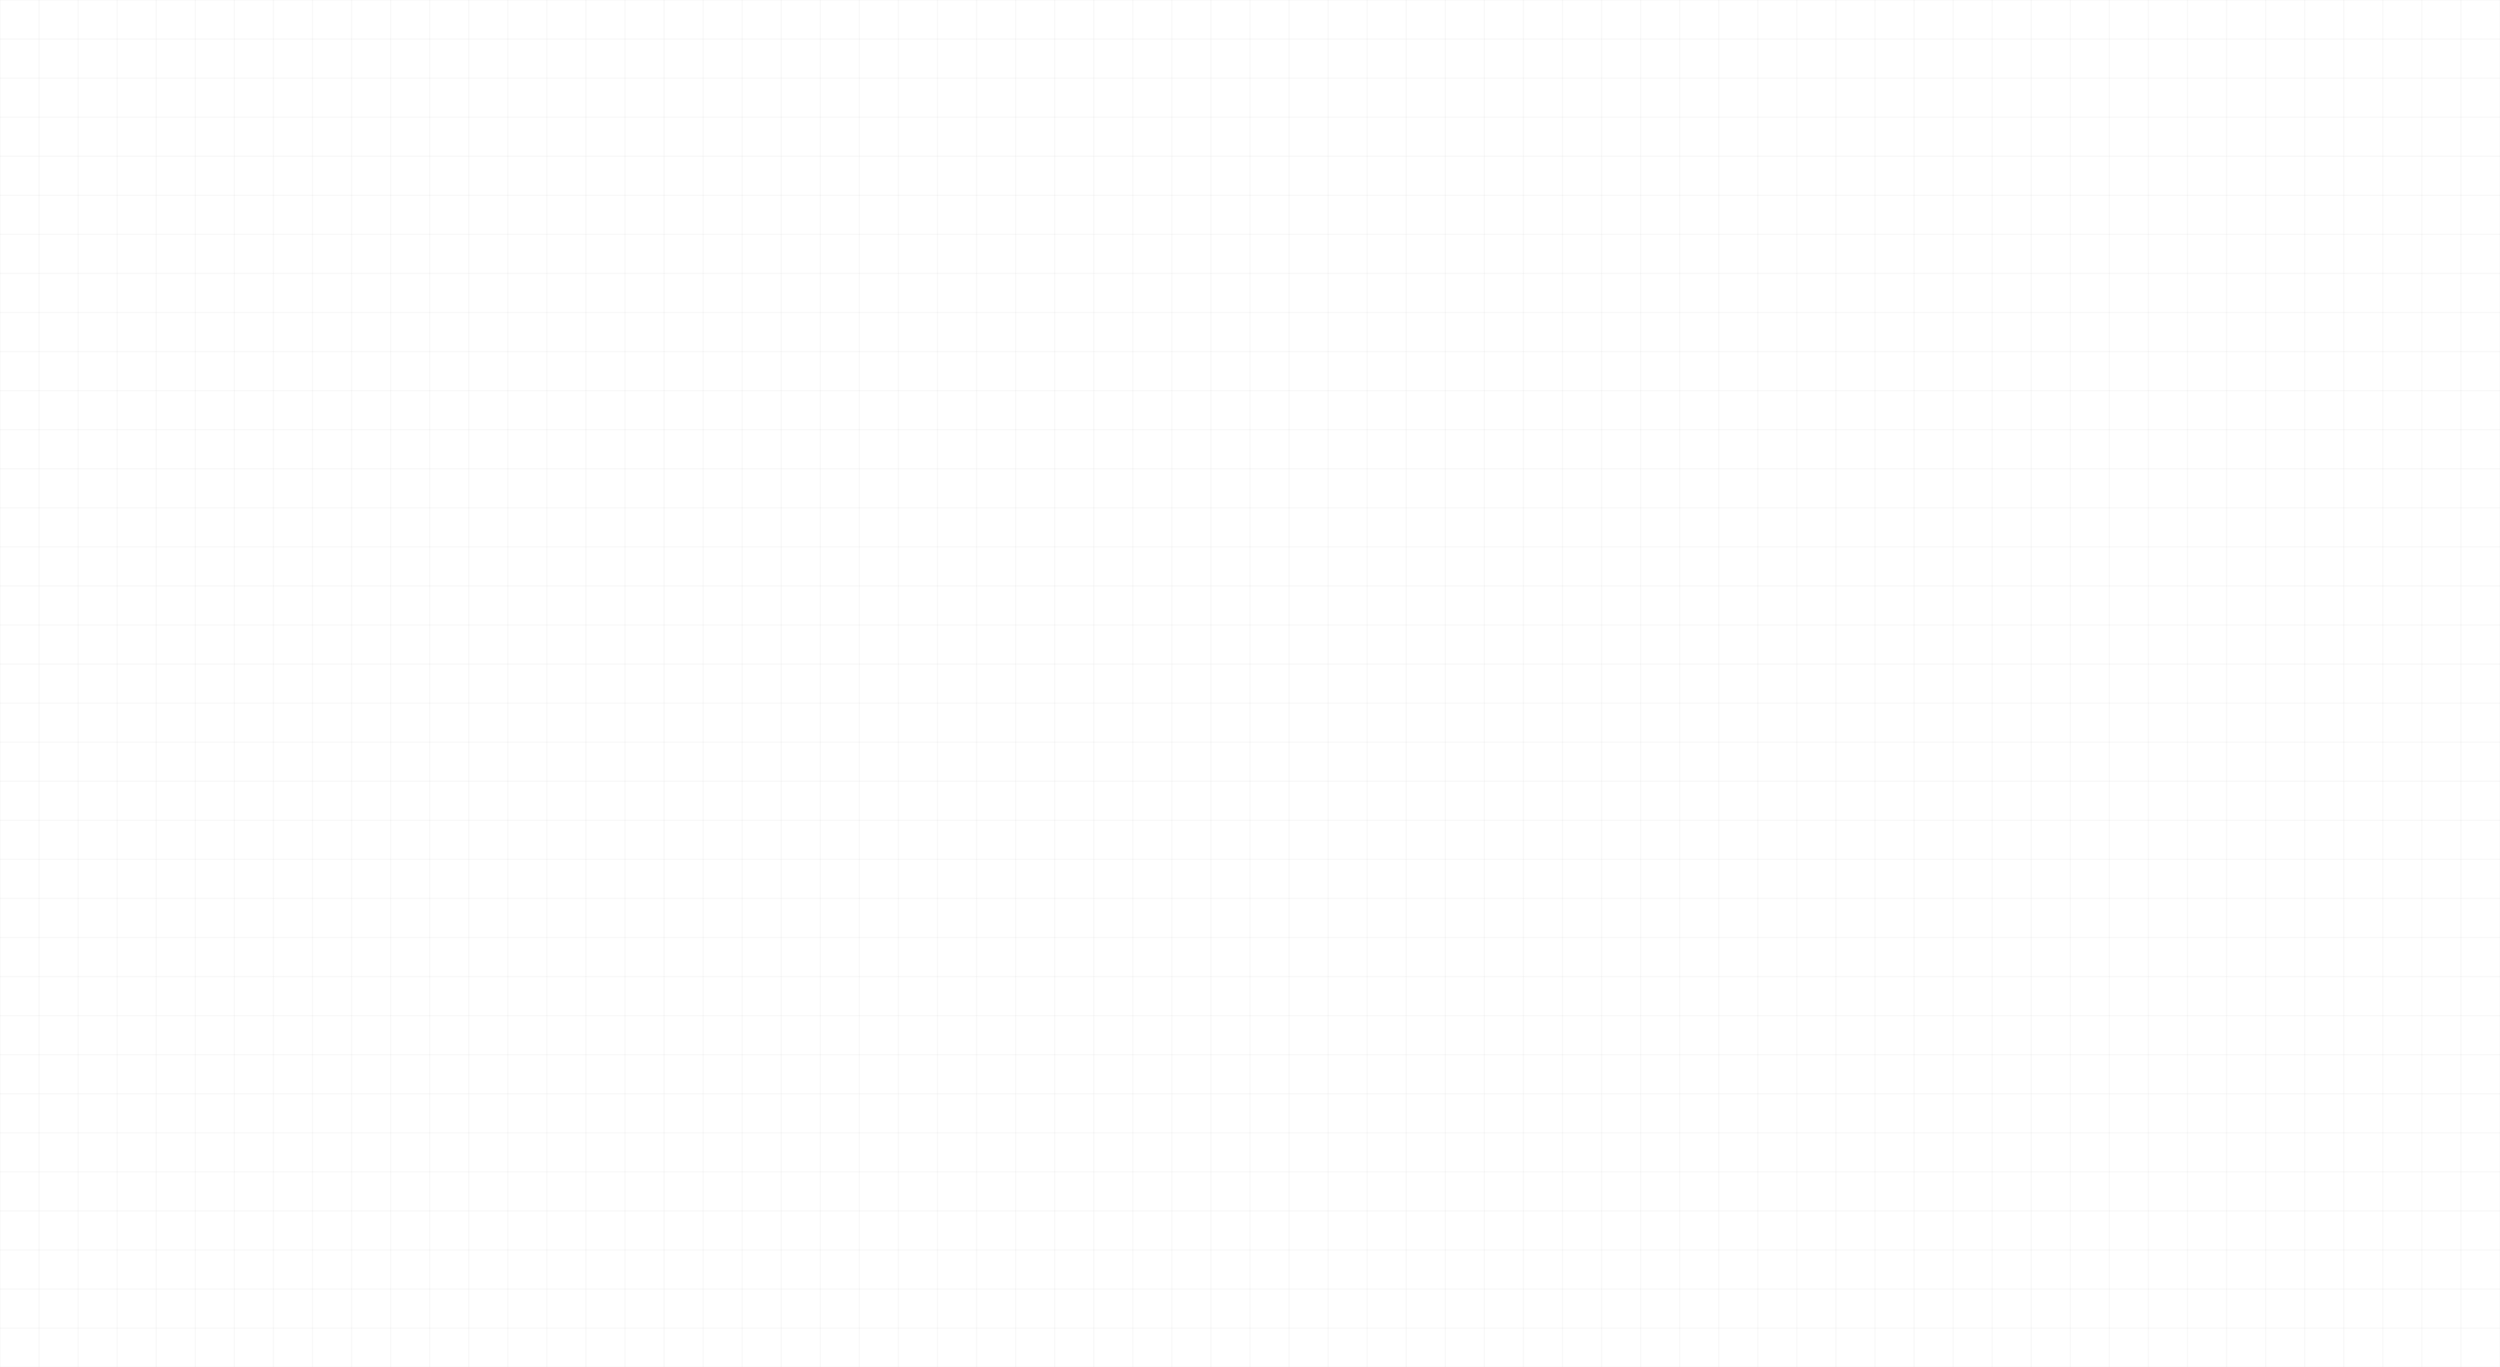 <?xml version="1.0" encoding="UTF-8"?>
<svg xmlns="http://www.w3.org/2000/svg" version="1.1" viewBox="0 0 1920 1050" opacity="0.5">
  <defs>
    <style>
      .cls-1 {
        fill: none;
        stroke: #000;
        stroke-miterlimit: 10;
        opacity: 0.05; /* 設置不透明度為5% */
      }
    </style>
  </defs>
  <!-- Generator: Adobe Illustrator 28.7.1, SVG Export Plug-In . SVG Version: 1.2.0 Build 142)  -->
  <g>
    <g id="_圖層_1" data-name="圖層_1">
      <g>
        <line class="cls-1" y1="1050" x2="1920" y2="1050"/>
        <line class="cls-1" y1="1020" x2="1920" y2="1020"/>
        <line class="cls-1" y1="990" x2="1920" y2="990"/>
        <line class="cls-1" y1="960" x2="1920" y2="960"/>
        <line class="cls-1" y1="930" x2="1920" y2="930"/>
        <line class="cls-1" y1="900" x2="1920" y2="900"/>
        <line class="cls-1" y1="870" x2="1920" y2="870"/>
        <line class="cls-1" y1="840" x2="1920" y2="840"/>
        <line class="cls-1" y1="810" x2="1920" y2="810"/>
        <line class="cls-1" y1="780" x2="1920" y2="780"/>
        <line class="cls-1" y1="750" x2="1920" y2="750"/>
        <line class="cls-1" y1="720" x2="1920" y2="720"/>
        <line class="cls-1" y1="690" x2="1920" y2="690"/>
        <line class="cls-1" y1="660" x2="1920" y2="660"/>
        <line class="cls-1" y1="630" x2="1920" y2="630"/>
        <line class="cls-1" y1="600" x2="1920" y2="600"/>
        <line class="cls-1" y1="570" x2="1920" y2="570"/>
        <line class="cls-1" y1="540" x2="1920" y2="540"/>
        <line class="cls-1" y1="510" x2="1920" y2="510"/>
        <line class="cls-1" y1="480" x2="1920" y2="480"/>
        <line class="cls-1" y1="450" x2="1920" y2="450"/>
        <line class="cls-1" y1="420" x2="1920" y2="420"/>
        <line class="cls-1" y1="390" x2="1920" y2="390"/>
        <line class="cls-1" y1="360" x2="1920" y2="360"/>
        <line class="cls-1" y1="330" x2="1920" y2="330"/>
        <line class="cls-1" y1="300" x2="1920" y2="300"/>
        <line class="cls-1" y1="270" x2="1920" y2="270"/>
        <line class="cls-1" y1="240" x2="1920" y2="240"/>
        <line class="cls-1" y1="210" x2="1920" y2="210"/>
        <line class="cls-1" y1="180" x2="1920" y2="180"/>
        <line class="cls-1" y1="150" x2="1920" y2="150"/>
        <line class="cls-1" y1="120" x2="1920" y2="120"/>
        <line class="cls-1" y1="90" x2="1920" y2="90"/>
        <line class="cls-1" y1="60" x2="1920" y2="60"/>
        <line class="cls-1" y1="30" x2="1920" y2="30"/>
        <line class="cls-1" x2="1920"/>
      </g>
      <g>
        <line class="cls-1" x1="1920" x2="1920" y2="1050"/>
        <line class="cls-1" x1="1890" x2="1890" y2="1050"/>
        <line class="cls-1" x1="1860" x2="1860" y2="1050"/>
        <line class="cls-1" x1="1830" x2="1830" y2="1050"/>
        <line class="cls-1" x1="1800" x2="1800" y2="1050"/>
        <line class="cls-1" x1="1770" x2="1770" y2="1050"/>
        <line class="cls-1" x1="1740" x2="1740" y2="1050"/>
        <line class="cls-1" x1="1710" x2="1710" y2="1050"/>
        <line class="cls-1" x1="1680" x2="1680" y2="1050"/>
        <line class="cls-1" x1="1650" x2="1650" y2="1050"/>
        <line class="cls-1" x1="1620" x2="1620" y2="1050"/>
        <line class="cls-1" x1="1590" x2="1590" y2="1050"/>
        <line class="cls-1" x1="1560" x2="1560" y2="1050"/>
        <line class="cls-1" x1="1530" x2="1530" y2="1050"/>
        <line class="cls-1" x1="1500" x2="1500" y2="1050"/>
        <line class="cls-1" x1="1470" x2="1470" y2="1050"/>
        <line class="cls-1" x1="1440" x2="1440" y2="1050"/>
        <line class="cls-1" x1="1410" x2="1410" y2="1050"/>
        <line class="cls-1" x1="1380" x2="1380" y2="1050"/>
        <line class="cls-1" x1="1350" x2="1350" y2="1050"/>
        <line class="cls-1" x1="1320" x2="1320" y2="1050"/>
        <line class="cls-1" x1="1290" x2="1290" y2="1050"/>
        <line class="cls-1" x1="1260" x2="1260" y2="1050"/>
        <line class="cls-1" x1="1230" x2="1230" y2="1050"/>
        <line class="cls-1" x1="1200" x2="1200" y2="1050"/>
        <line class="cls-1" x1="1170" x2="1170" y2="1050"/>
        <line class="cls-1" x1="1140" x2="1140" y2="1050"/>
        <line class="cls-1" x1="1110" x2="1110" y2="1050"/>
        <line class="cls-1" x1="1080" x2="1080" y2="1050"/>
        <line class="cls-1" x1="1050" x2="1050" y2="1050"/>
        <line class="cls-1" x1="1020" x2="1020" y2="1050"/>
        <line class="cls-1" x1="990" x2="990" y2="1050"/>
        <line class="cls-1" x1="960" x2="960" y2="1050"/>
        <line class="cls-1" x1="930" x2="930" y2="1050"/>
        <line class="cls-1" x1="900" x2="900" y2="1050"/>
        <line class="cls-1" x1="870" x2="870" y2="1050"/>
        <line class="cls-1" x1="840" x2="840" y2="1050"/>
        <line class="cls-1" x1="810" x2="810" y2="1050"/>
        <line class="cls-1" x1="780" x2="780" y2="1050"/>
        <line class="cls-1" x1="750" x2="750" y2="1050"/>
        <line class="cls-1" x1="720" x2="720" y2="1050"/>
        <line class="cls-1" x1="690" x2="690" y2="1050"/>
        <line class="cls-1" x1="660" x2="660" y2="1050"/>
        <line class="cls-1" x1="630" x2="630" y2="1050"/>
        <line class="cls-1" x1="600" x2="600" y2="1050"/>
        <line class="cls-1" x1="570" x2="570" y2="1050"/>
        <line class="cls-1" x1="540" x2="540" y2="1050"/>
        <line class="cls-1" x1="510" x2="510" y2="1050"/>
        <line class="cls-1" x1="480" x2="480" y2="1050"/>
        <line class="cls-1" x1="450" x2="450" y2="1050"/>
        <line class="cls-1" x1="420" x2="420" y2="1050"/>
        <line class="cls-1" x1="390" x2="390" y2="1050"/>
        <line class="cls-1" x1="360" x2="360" y2="1050"/>
        <line class="cls-1" x1="330" x2="330" y2="1050"/>
        <line class="cls-1" x1="300" x2="300" y2="1050"/>
        <line class="cls-1" x1="270" x2="270" y2="1050"/>
        <line class="cls-1" x1="240" x2="240" y2="1050"/>
        <line class="cls-1" x1="210" x2="210" y2="1050"/>
        <line class="cls-1" x1="180" x2="180" y2="1050"/>
        <line class="cls-1" x1="150" x2="150" y2="1050"/>
        <line class="cls-1" x1="120" x2="120" y2="1050"/>
        <line class="cls-1" x1="90" x2="90" y2="1050"/>
        <line class="cls-1" x1="60" x2="60" y2="1050"/>
        <line class="cls-1" x1="30" x2="30" y2="1050"/>
        <line class="cls-1" y2="1050"/>
      </g>
    </g>
  </g>
</svg>